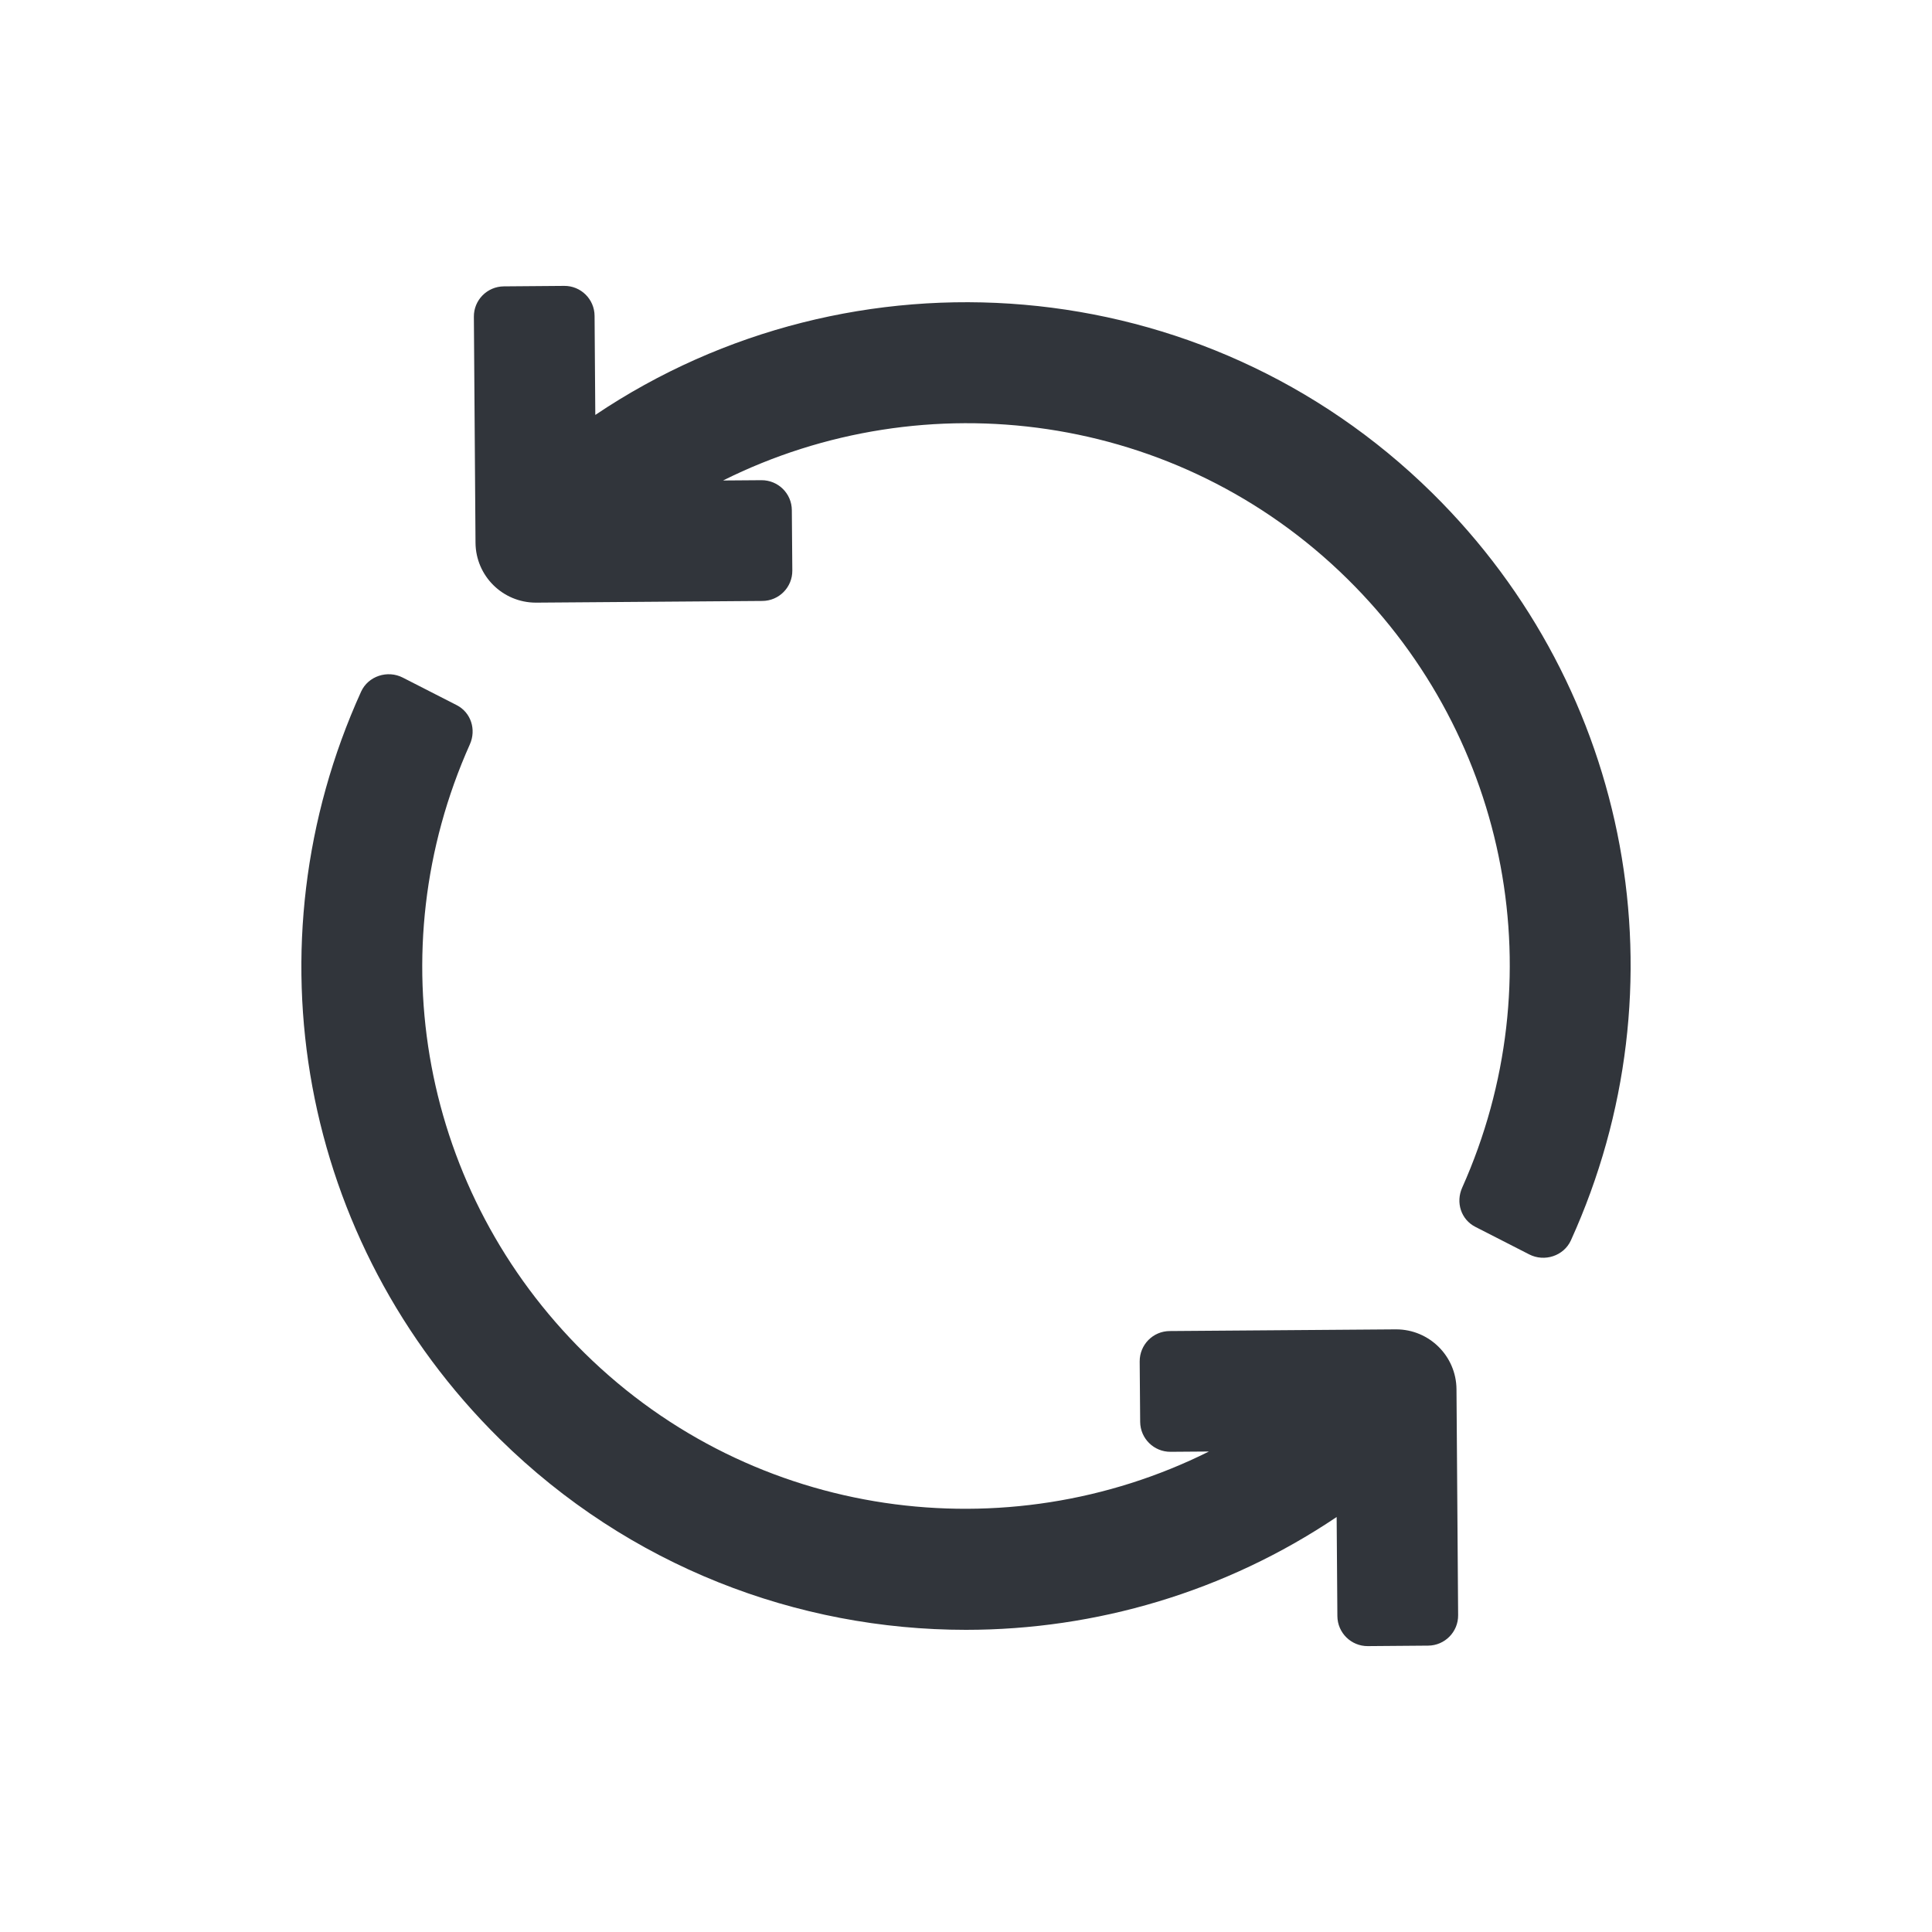 <svg width="40" height="40" viewBox="0 0 40 40" fill="none" xmlns="http://www.w3.org/2000/svg">
<path d="M29.651 10.205C24.917 5.541 17.635 5.018 12.325 8.591L12.31 6.54C12.308 6.194 12.026 5.916 11.681 5.919L10.431 5.929C10.086 5.932 9.808 6.213 9.811 6.558L9.845 11.237C9.85 11.924 10.409 12.477 11.095 12.477C11.098 12.477 11.101 12.477 11.105 12.477L15.784 12.442C16.129 12.44 16.407 12.158 16.404 11.812L16.394 10.562C16.392 10.217 16.11 9.94 15.765 9.942L14.97 9.948C19.154 7.859 24.383 8.524 27.896 11.985C31.267 15.308 32.188 20.305 30.273 24.589C30.136 24.894 30.248 25.249 30.546 25.401L31.661 25.971C31.977 26.133 32.377 26.003 32.524 25.68C34.907 20.429 33.79 14.285 29.651 10.205ZM28.905 27.523C28.903 27.523 28.899 27.523 28.895 27.523L24.217 27.558C23.871 27.56 23.594 27.842 23.596 28.188L23.606 29.438C23.609 29.783 23.89 30.06 24.235 30.058L25.03 30.052C20.845 32.141 15.617 31.475 12.104 28.015C8.733 24.692 7.812 19.695 9.728 15.411C9.864 15.106 9.752 14.751 9.455 14.599L8.339 14.029C8.023 13.867 7.623 13.997 7.476 14.32C5.093 19.571 6.21 25.715 10.349 29.795C13.024 32.43 16.512 33.744 19.999 33.744C22.683 33.744 25.365 32.962 27.674 31.408L27.689 33.46C27.692 33.806 27.974 34.083 28.319 34.081L29.569 34.071C29.914 34.068 30.192 33.786 30.189 33.441L30.155 28.763C30.15 28.076 29.591 27.523 28.905 27.523Z" fill="#31353B"/>
</svg>
